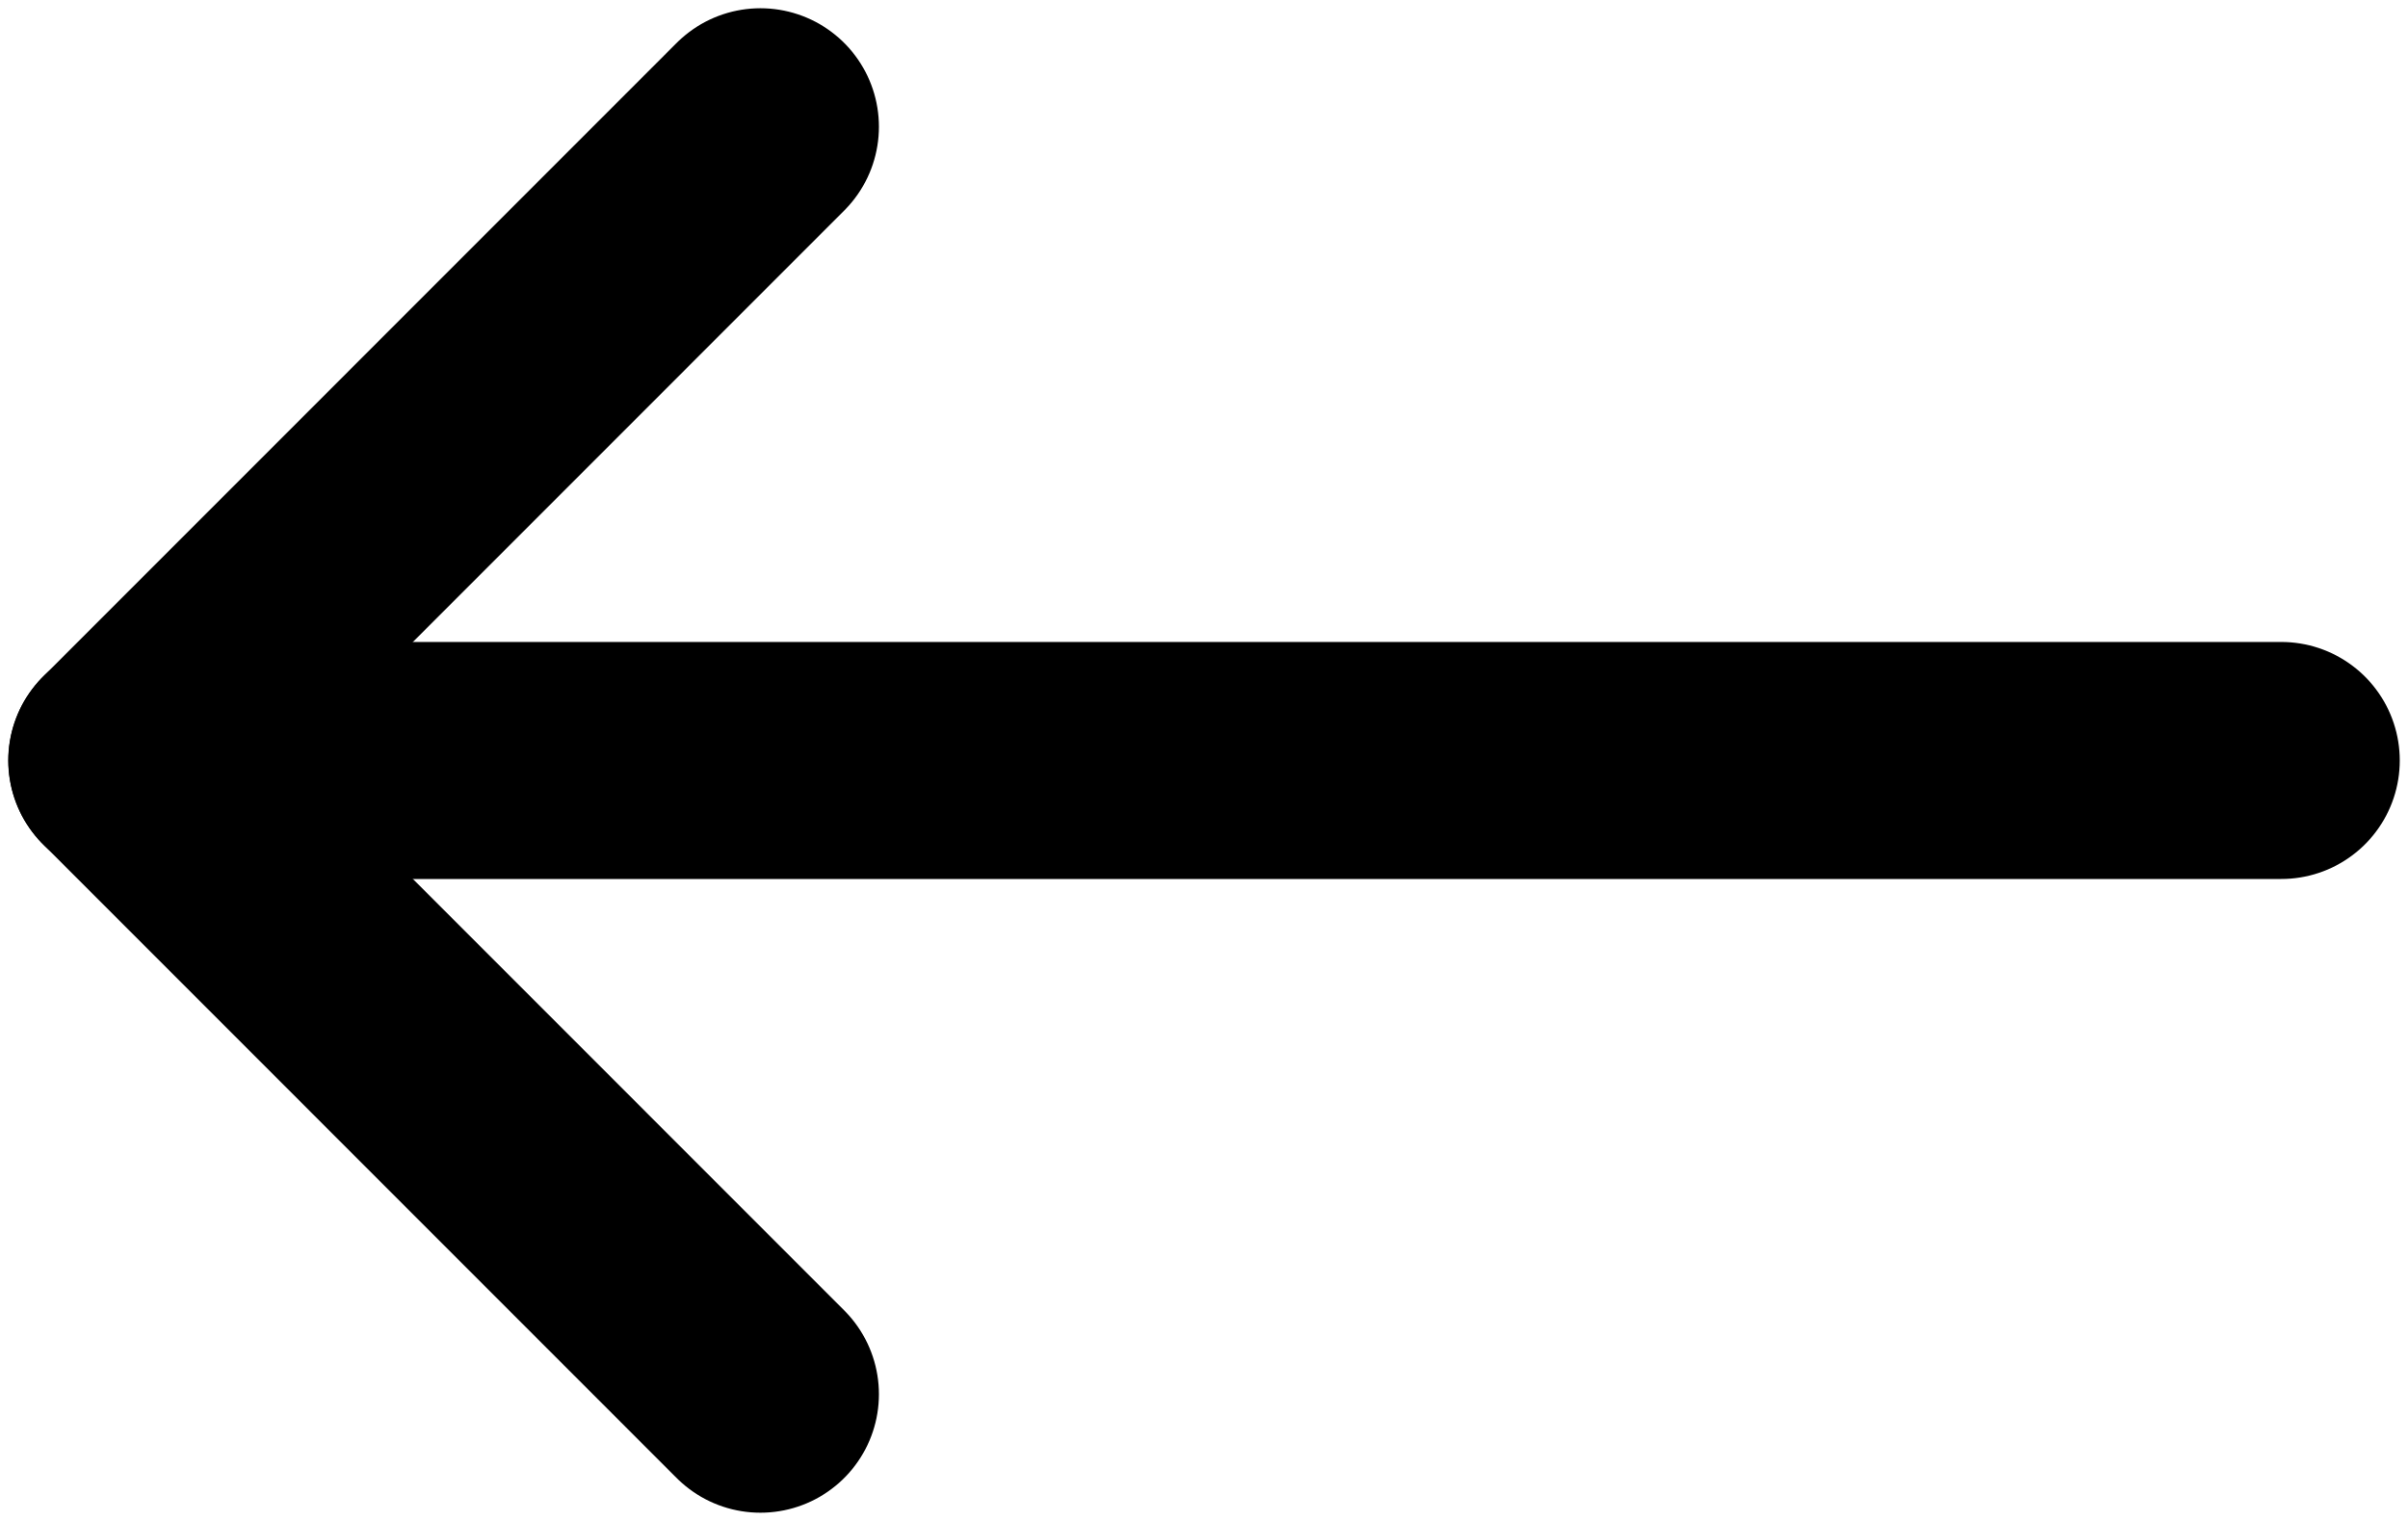 <svg width="19" height="12" viewBox="0 0 19 12" fill="none" xmlns="http://www.w3.org/2000/svg">
<path d="M18 6H1" stroke="black" stroke-width="1.87" stroke-linecap="round" stroke-linejoin="round"/>
<path d="M6 1L1.001 6L6 11" stroke="black" stroke-width="1.87" stroke-linecap="round" stroke-linejoin="round"/>
</svg>

